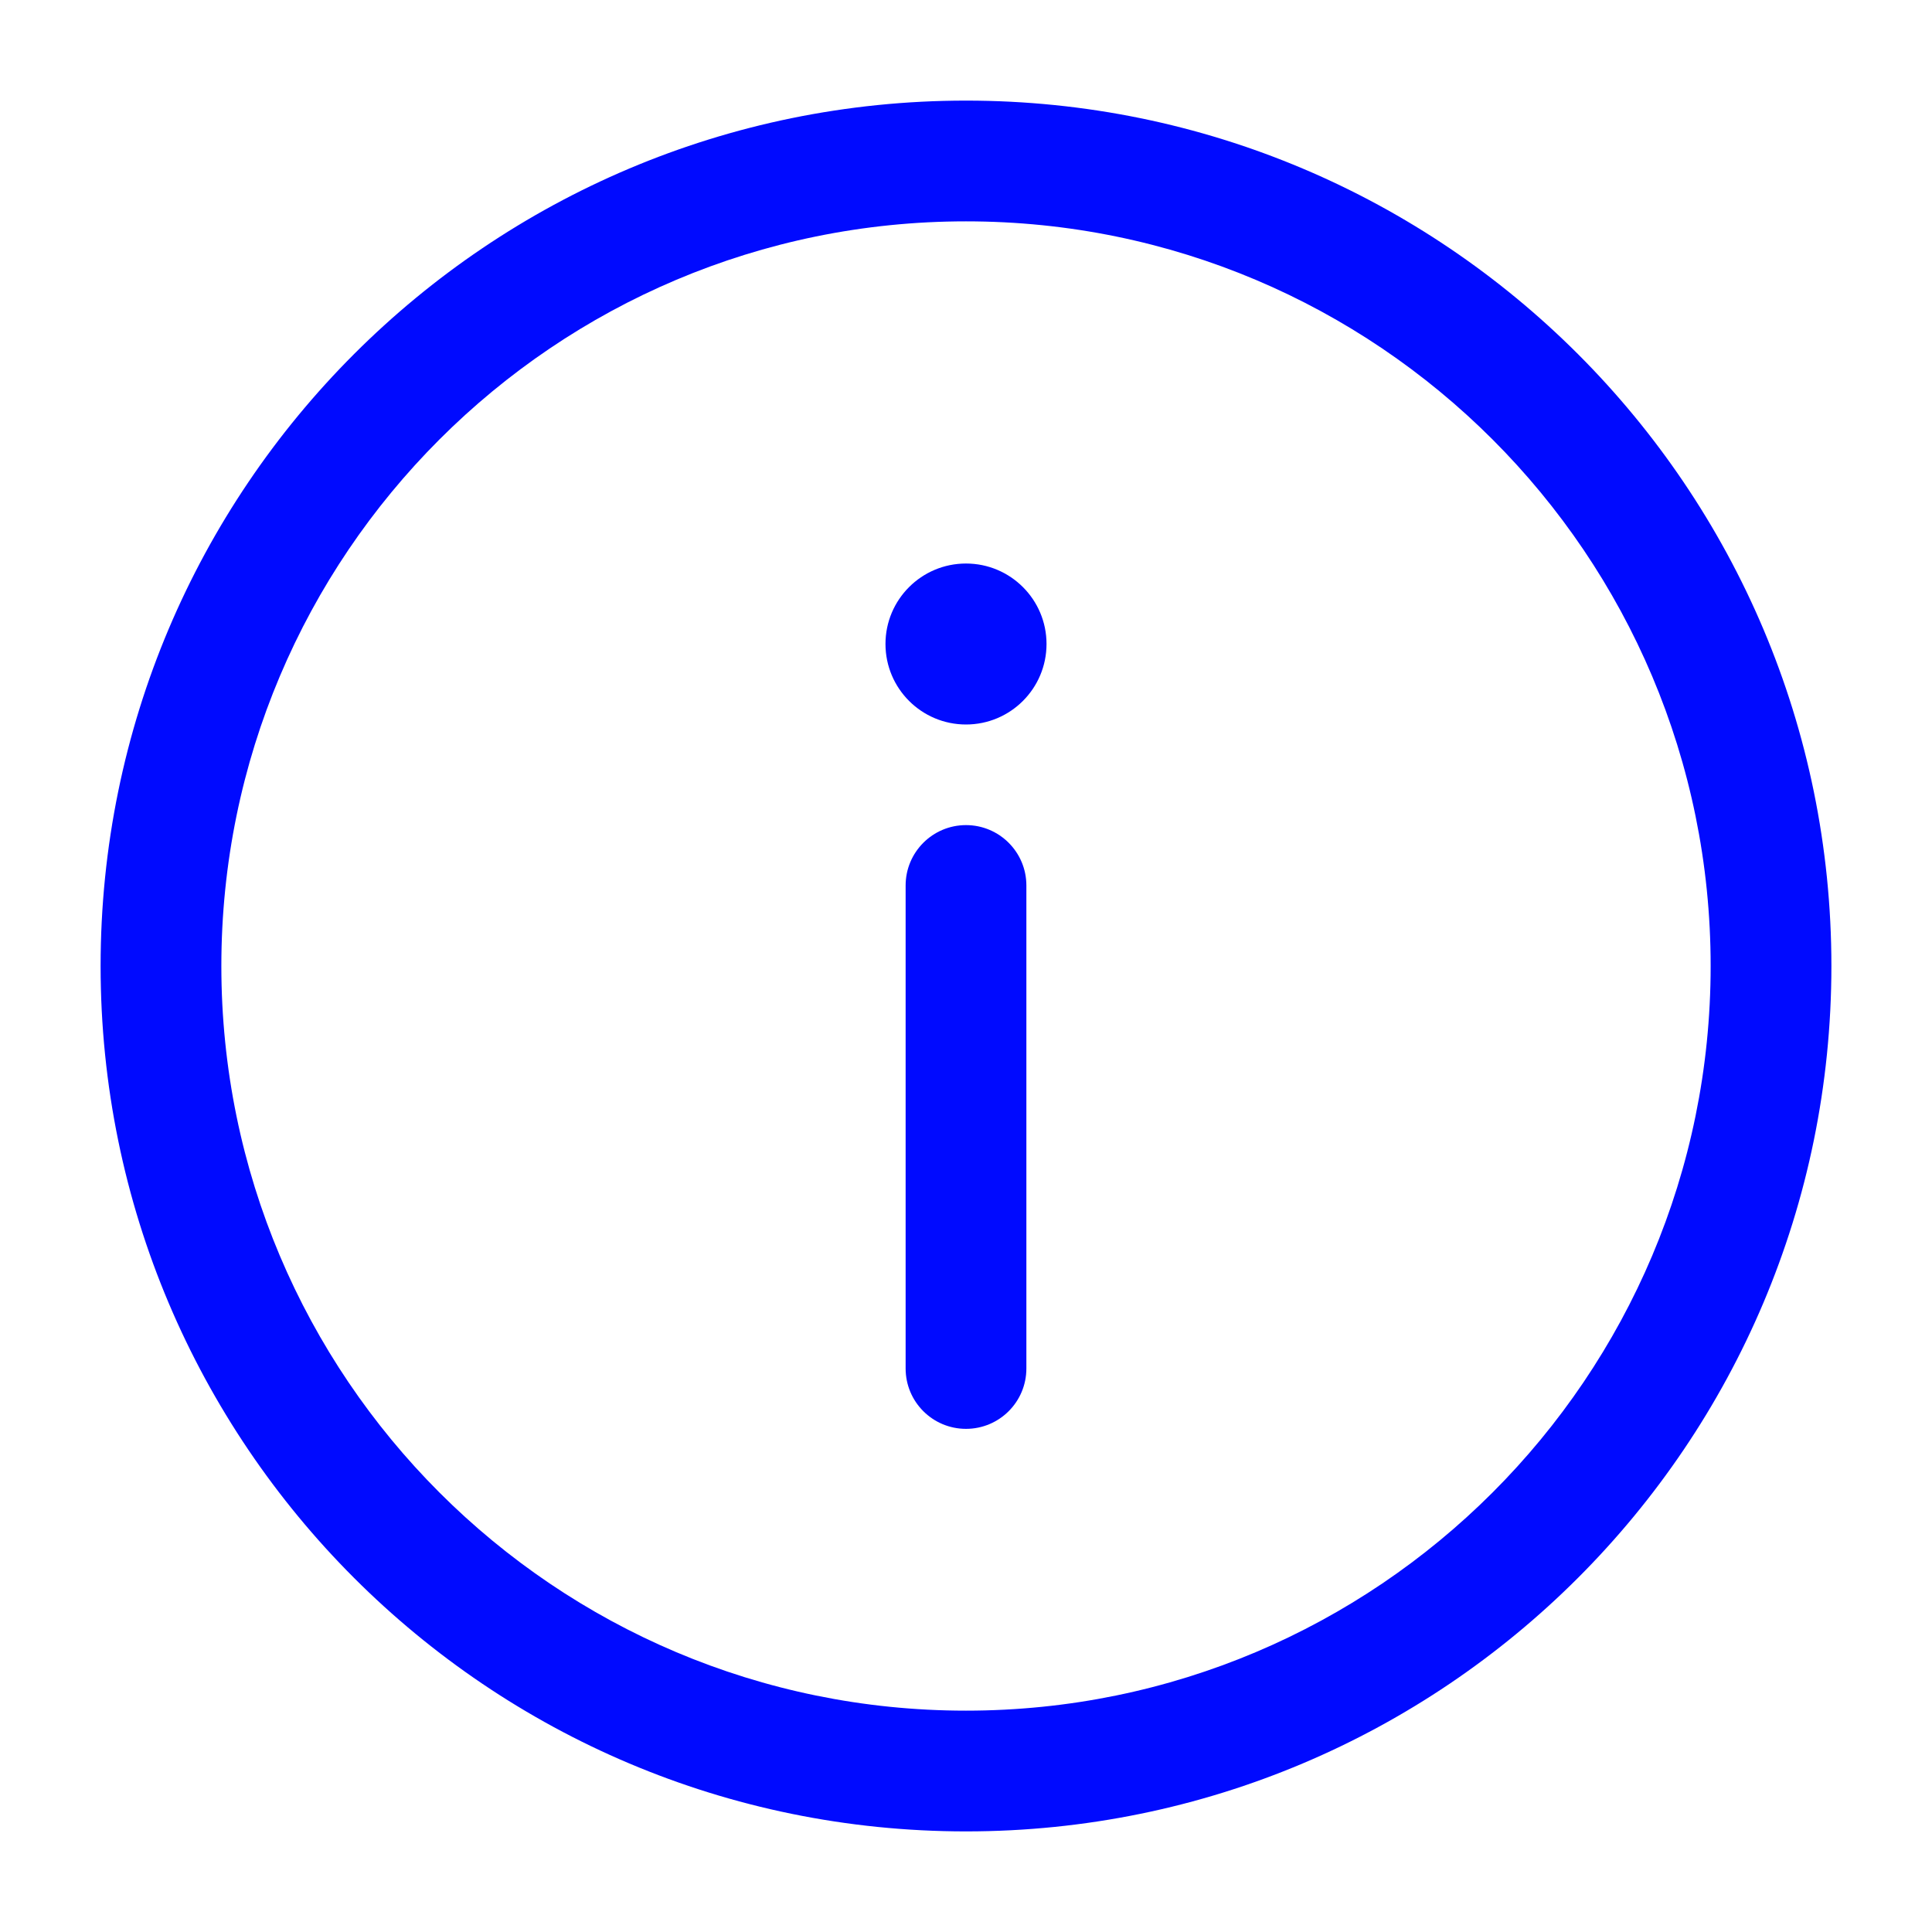 <svg width="28" height="28" viewBox="0 0 28 28" fill="none" xmlns="http://www.w3.org/2000/svg">
<path d="M14 20.708C14.483 20.708 14.875 20.317 14.875 19.833V12.833C14.875 12.35 14.483 11.958 14 11.958C13.517 11.958 13.125 12.35 13.125 12.833V19.833C13.125 20.317 13.517 20.708 14 20.708Z" fill="#000AFF"/>
<path d="M14 8.167C14.644 8.167 15.167 8.689 15.167 9.333C15.167 9.978 14.644 10.5 14 10.5C13.356 10.5 12.833 9.978 12.833 9.333C12.833 8.689 13.356 8.167 14 8.167Z" fill="#000AFF"/>
<path fill-rule="evenodd" clip-rule="evenodd" d="M1.458 14C1.458 7.073 7.073 1.458 14 1.458C20.927 1.458 26.542 7.073 26.542 14C26.542 20.927 20.927 26.542 14 26.542C7.073 26.542 1.458 20.927 1.458 14ZM14 3.208C8.04 3.208 3.208 8.04 3.208 14C3.208 19.96 8.04 24.792 14 24.792C19.96 24.792 24.792 19.96 24.792 14C24.792 8.04 19.96 3.208 14 3.208Z" fill="#000AFF"/>
</svg>
